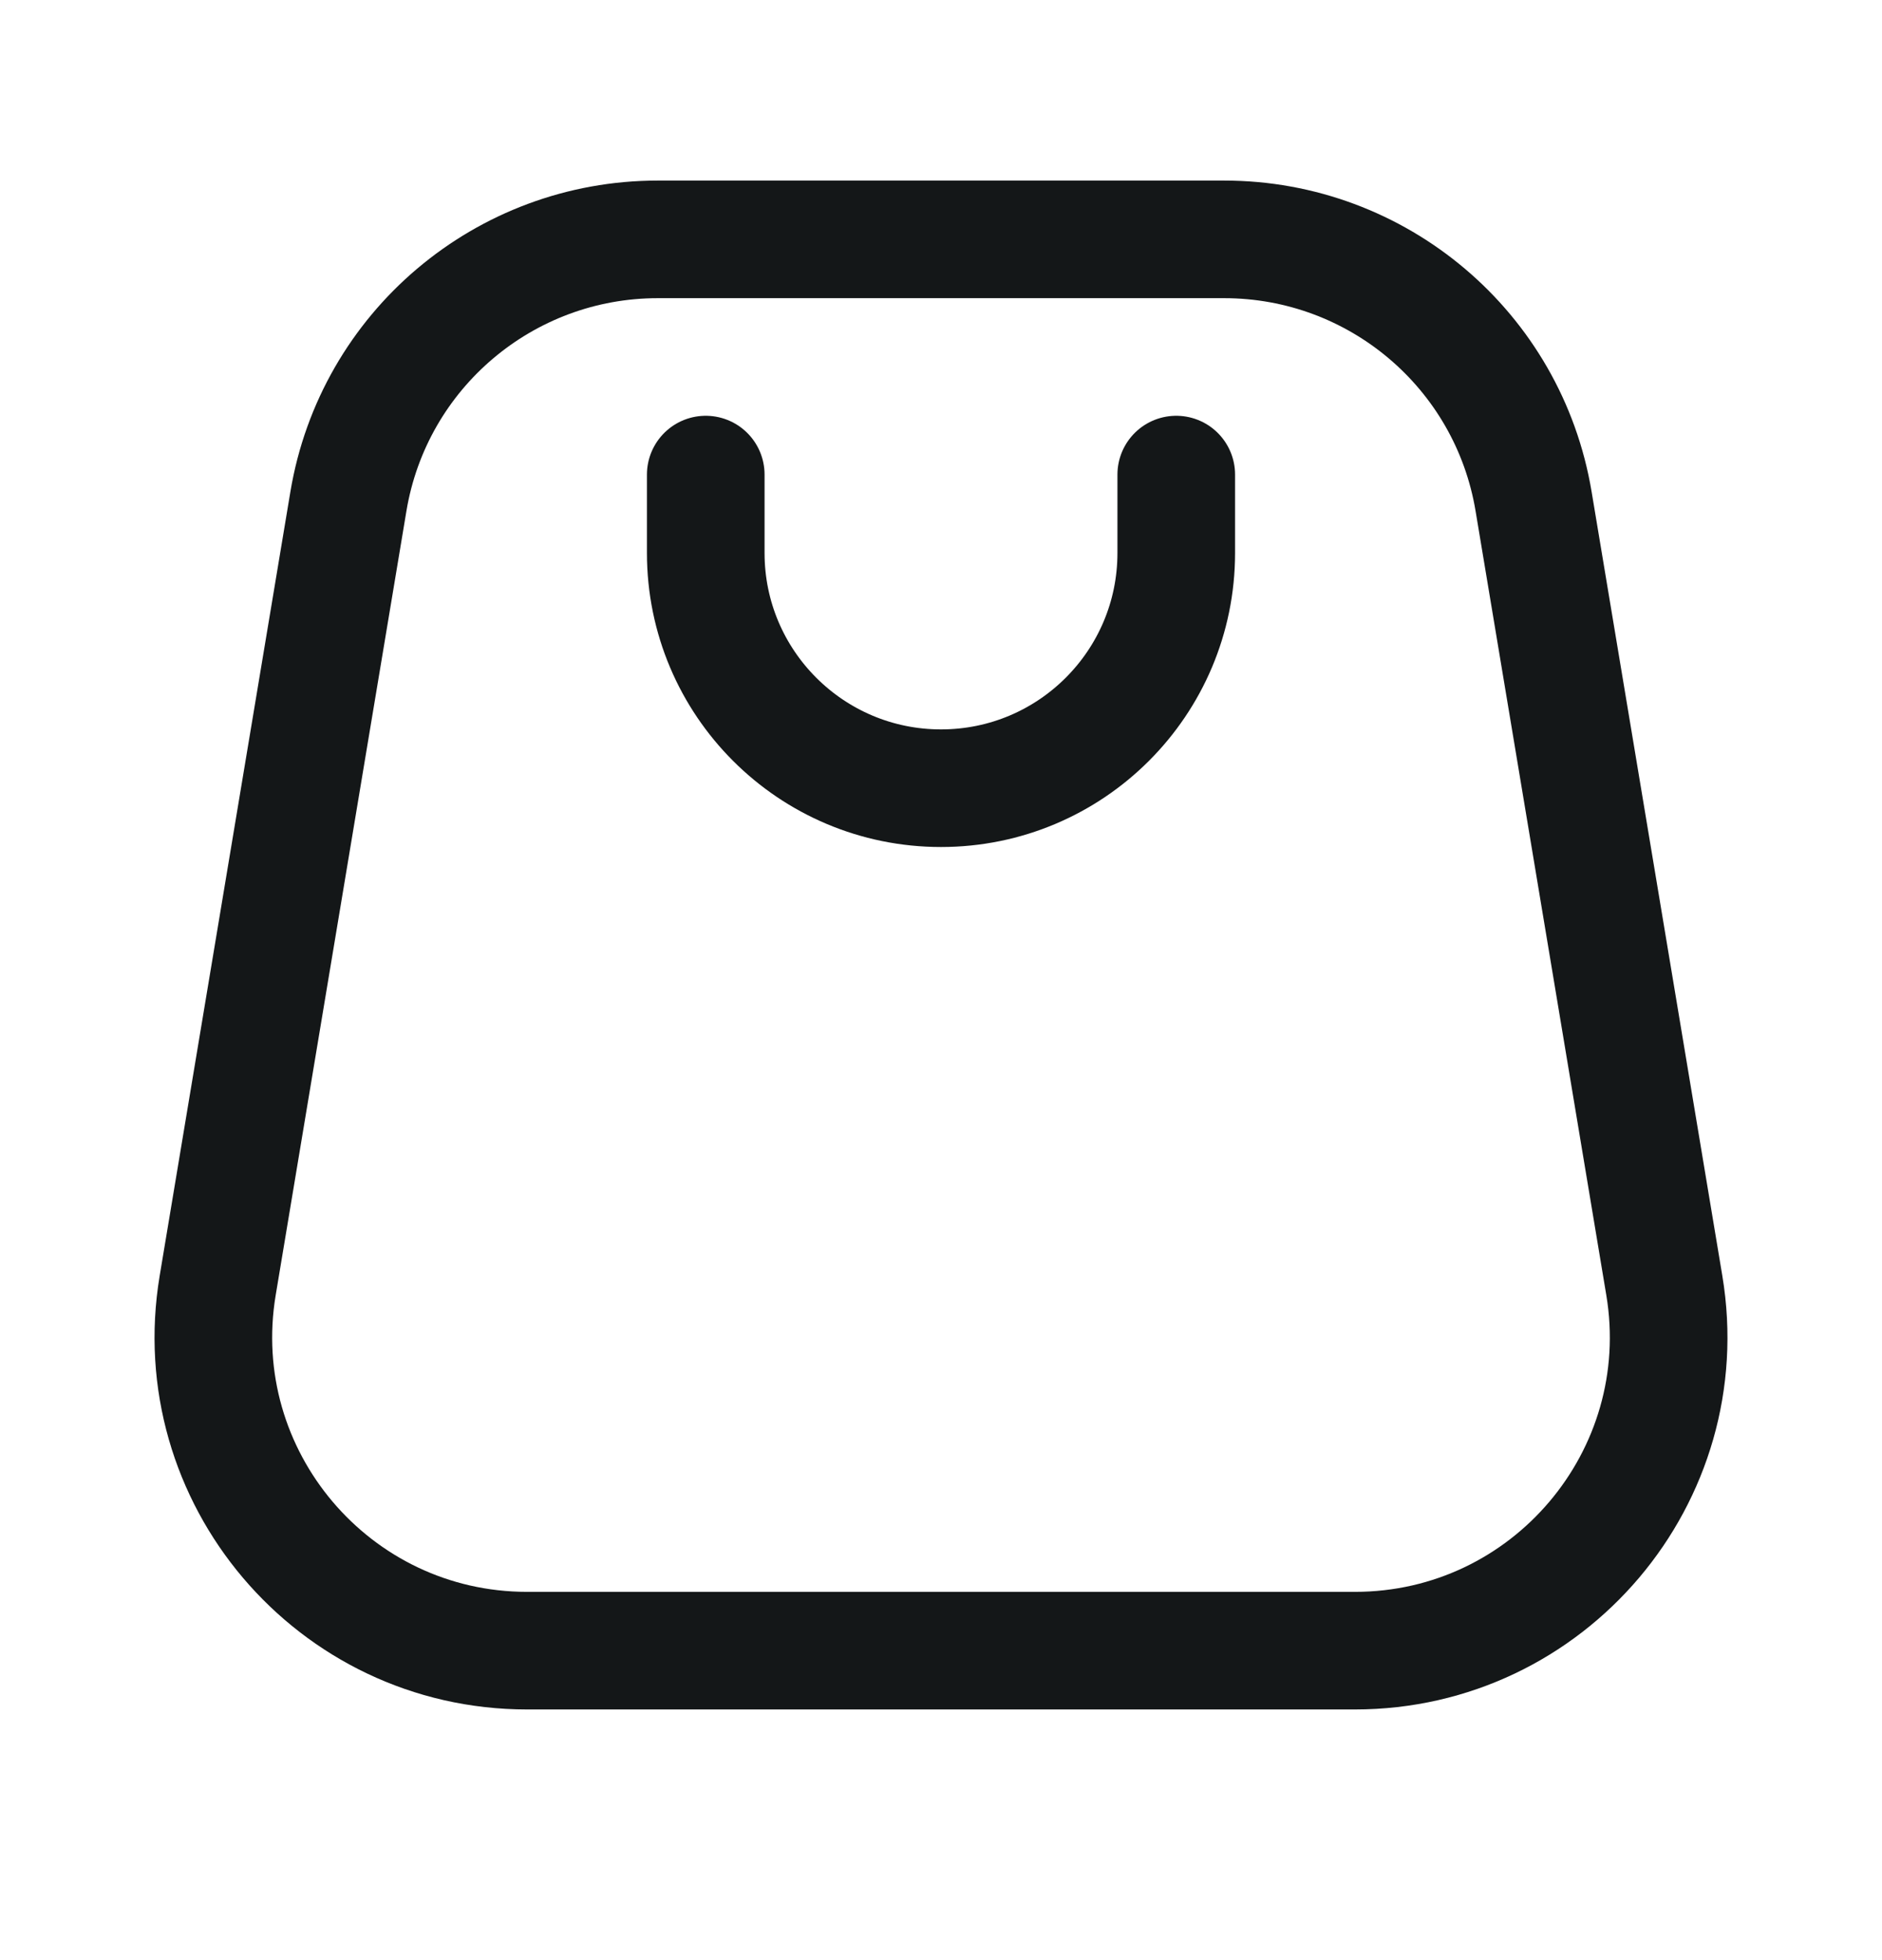 <svg width="24" height="25" viewBox="0 0 24 25" fill="none" xmlns="http://www.w3.org/2000/svg">
<path d="M9 6.053L9 7.053C9 8.709 10.343 10.053 12 10.053C13.657 10.053 15 8.709 15 7.053V6.053" stroke="#141718" stroke-width="1.5" stroke-linecap="round" stroke-linejoin="round"/>
<path d="M15.611 3.053H8.388C6.433 3.053 4.764 4.466 4.443 6.395L2.776 16.395C2.37 18.833 4.25 21.053 6.722 21.053H17.278C19.75 21.053 21.63 18.833 21.224 16.395L19.557 6.395C19.236 4.466 17.567 3.053 15.611 3.053Z" stroke="#141718" stroke-width="1.5" stroke-linejoin="round"/>
</svg>
